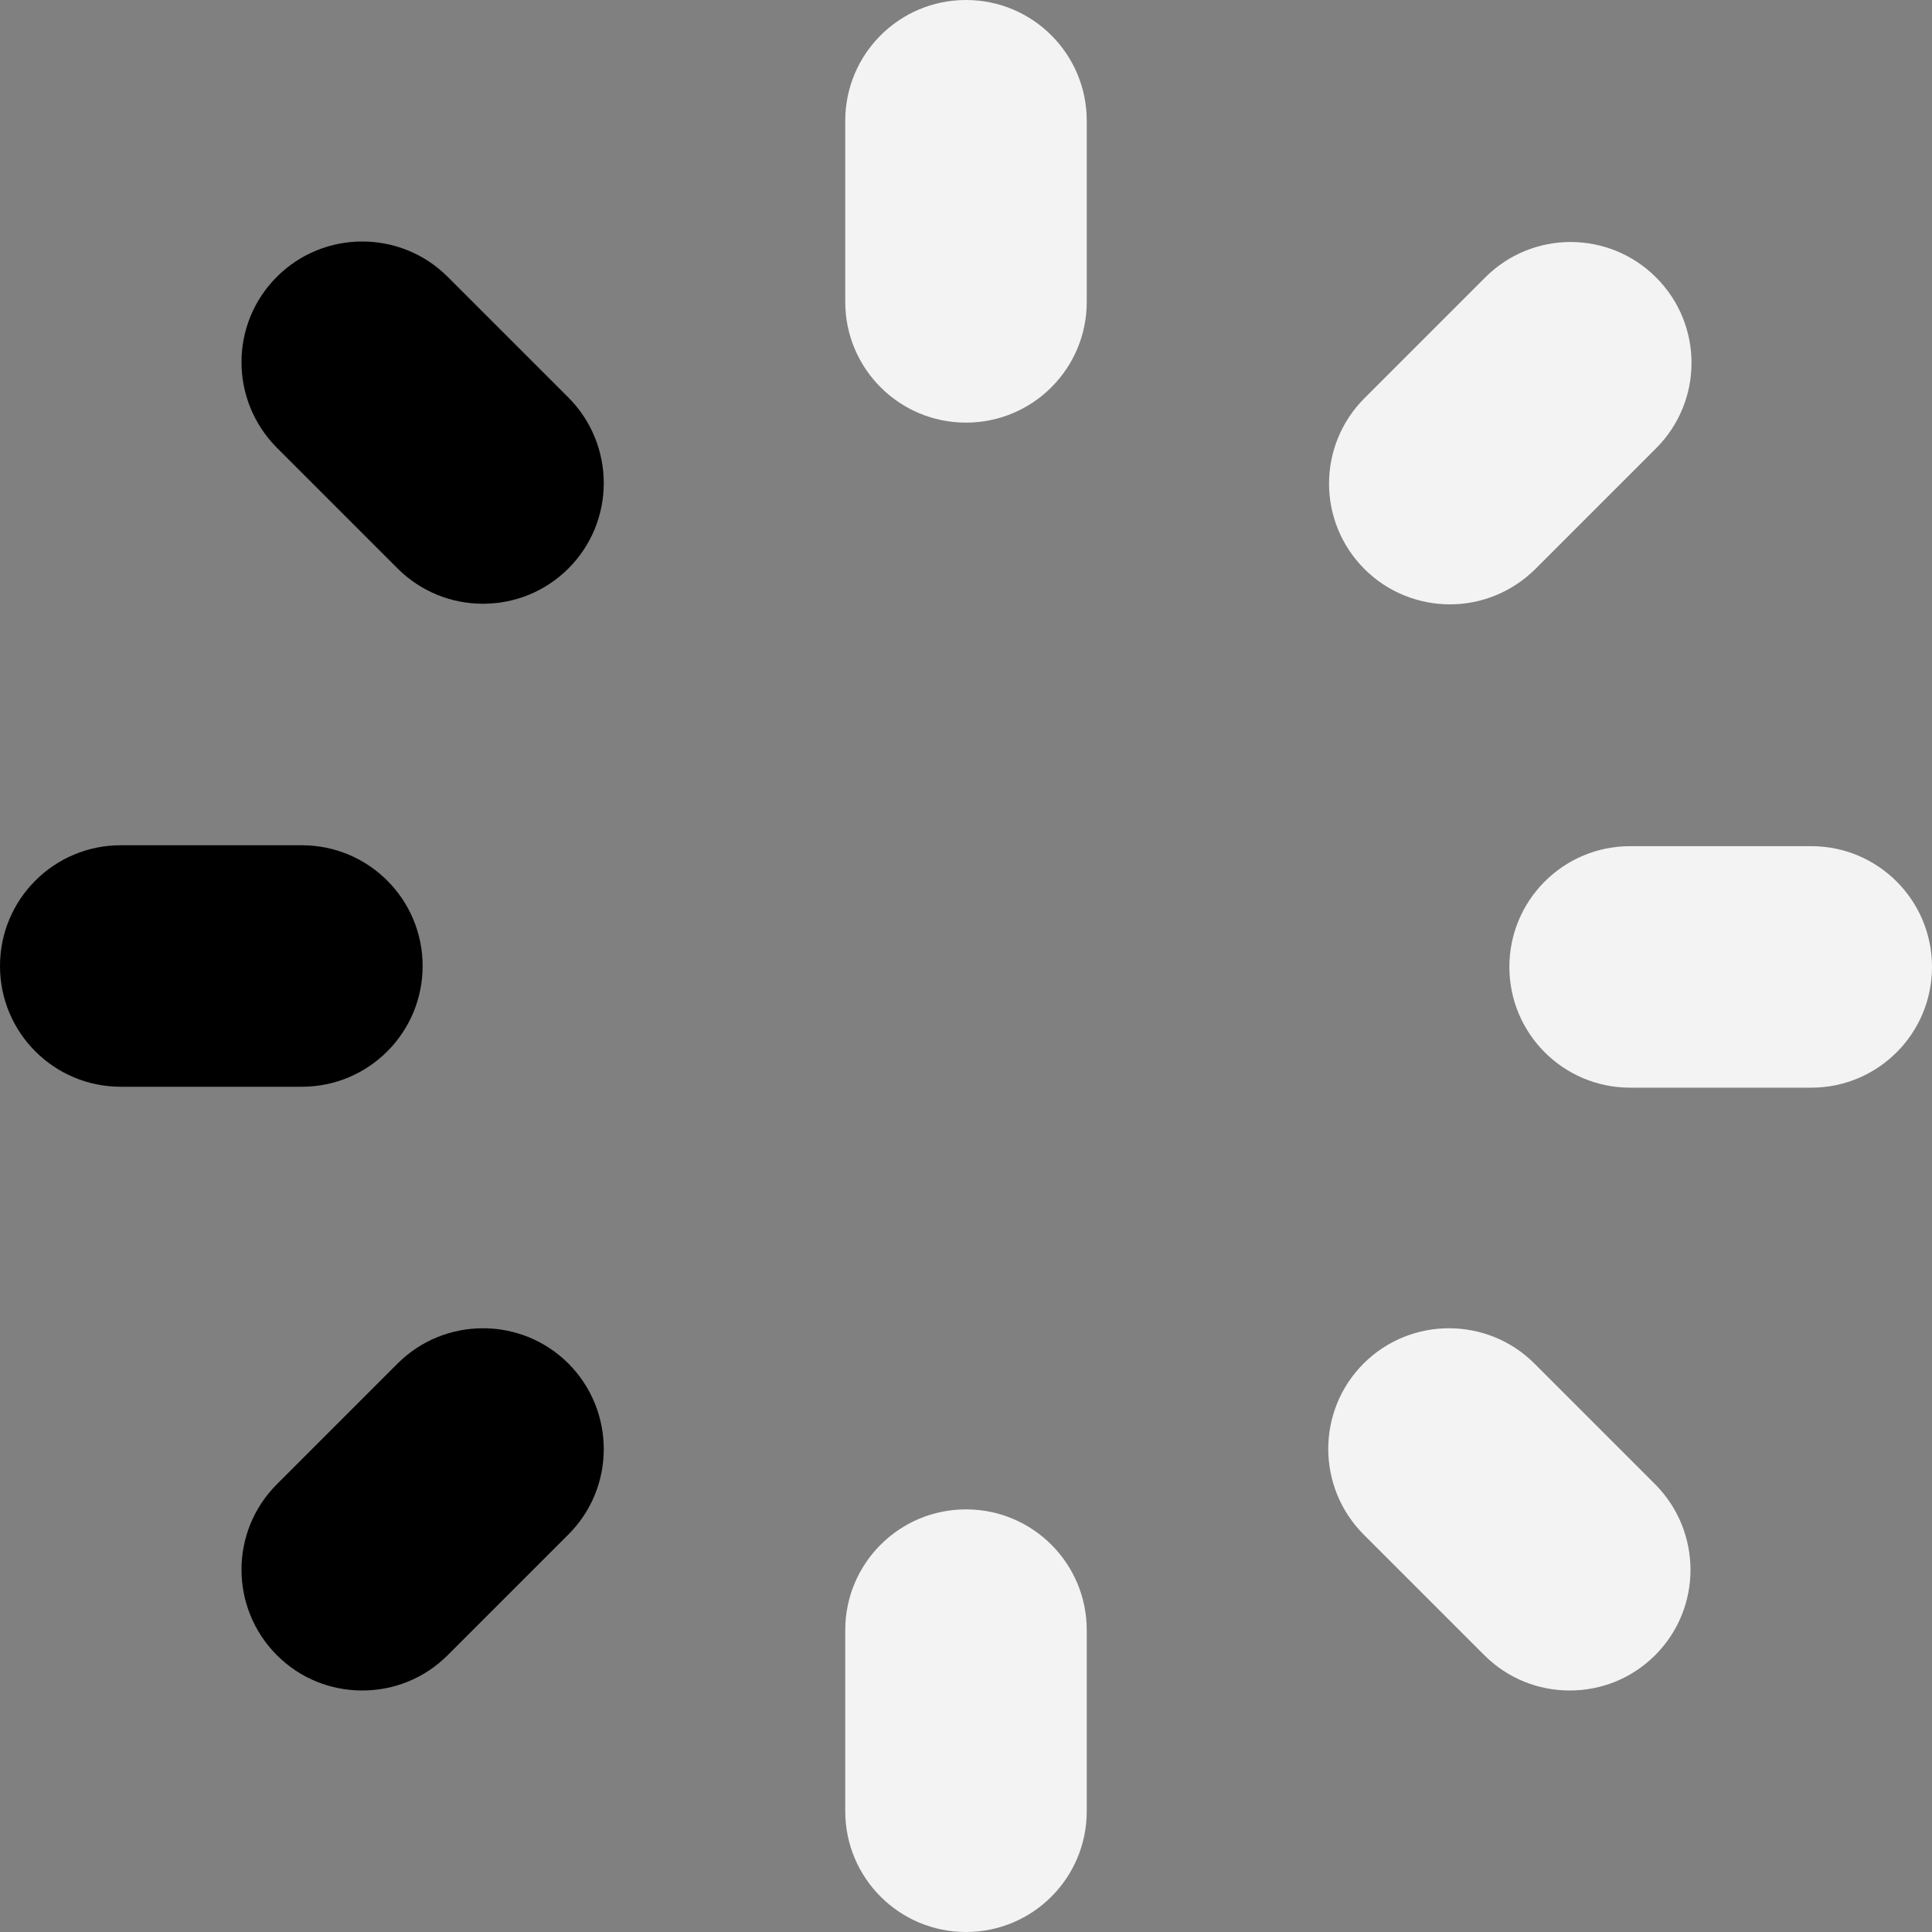 <svg xmlns="http://www.w3.org/2000/svg" width="80" height="80" viewBox="0 0 80 80" fill="none">
  <rect x="0" y="0" width="80" height="80" fill="#808080" stroke="none"/>
  <path d="M45 5C45 2.237 42.763 0 40 0C37.237 0 35 2.237 35 5V12.5C35 15.262 37.237 17.5 40 17.5C42.763 17.5 45 15.262 45 12.5V5Z" fill="#F3F3F3"/>
  <path d="M23.538 16.462L18.538 11.463C16.587 9.512 13.412 9.512 11.463 11.463C9.512 13.412 9.512 16.575 11.463 18.538L16.462 23.538C17.438 24.512 18.712 25 20 25C21.288 25 22.562 24.512 23.538 23.538C25.488 21.587 25.488 18.425 23.538 16.462Z" fill="black"/>
  <path d="M5 45H12.5C15.262 45 17.5 42.763 17.5 40C17.5 37.237 15.262 35 12.5 35H5C2.237 35 0 37.237 0 40C0 42.763 2.237 45 5 45Z" fill="black"/>
  <path d="M16.462 56.462L11.463 61.462C9.512 63.413 9.512 66.575 11.463 68.537C12.438 69.513 13.713 70 15 70C16.288 70 17.562 69.513 18.538 68.537L23.538 63.538C25.488 61.587 25.488 58.425 23.538 56.462C21.587 54.513 18.413 54.513 16.462 56.462Z" fill="black"/>
  <path d="M40 62.5C37.237 62.5 35 64.737 35 67.5V75C35 77.763 37.237 80 40 80C42.763 80 45 77.763 45 75V67.5C45 64.737 42.763 62.5 40 62.5Z" fill="#F3F3F3"/>
  <path d="M61.462 68.537C62.438 69.513 63.712 70 65 70C66.287 70 67.562 69.513 68.537 68.537C70.487 66.588 70.487 63.425 68.537 61.462L63.538 56.462C61.587 54.513 58.413 54.513 56.462 56.462C54.513 58.413 54.513 61.575 56.462 63.538L61.462 68.537Z" fill="#F3F3F3"/>
  <path d="M75 45.038C77.763 45.038 80 42.8 80 40.038C80 37.275 77.763 35.038 75 35.038H67.5C64.737 35.038 62.5 37.275 62.5 40.038C62.5 42.8 64.737 45.038 67.5 45.038H75Z" fill="#F3F3F3"/>
  <path d="M61.5 11.488L56.5 16.488C54.55 18.438 54.538 21.6 56.5 23.563C57.475 24.538 58.763 25.025 60.038 25.025C61.312 25.025 62.587 24.538 63.575 23.563L68.575 18.563C70.525 16.613 70.537 13.45 68.575 11.488C66.625 9.538 63.462 9.525 61.5 11.488Z" fill="#F3F3F3"/>
</svg>